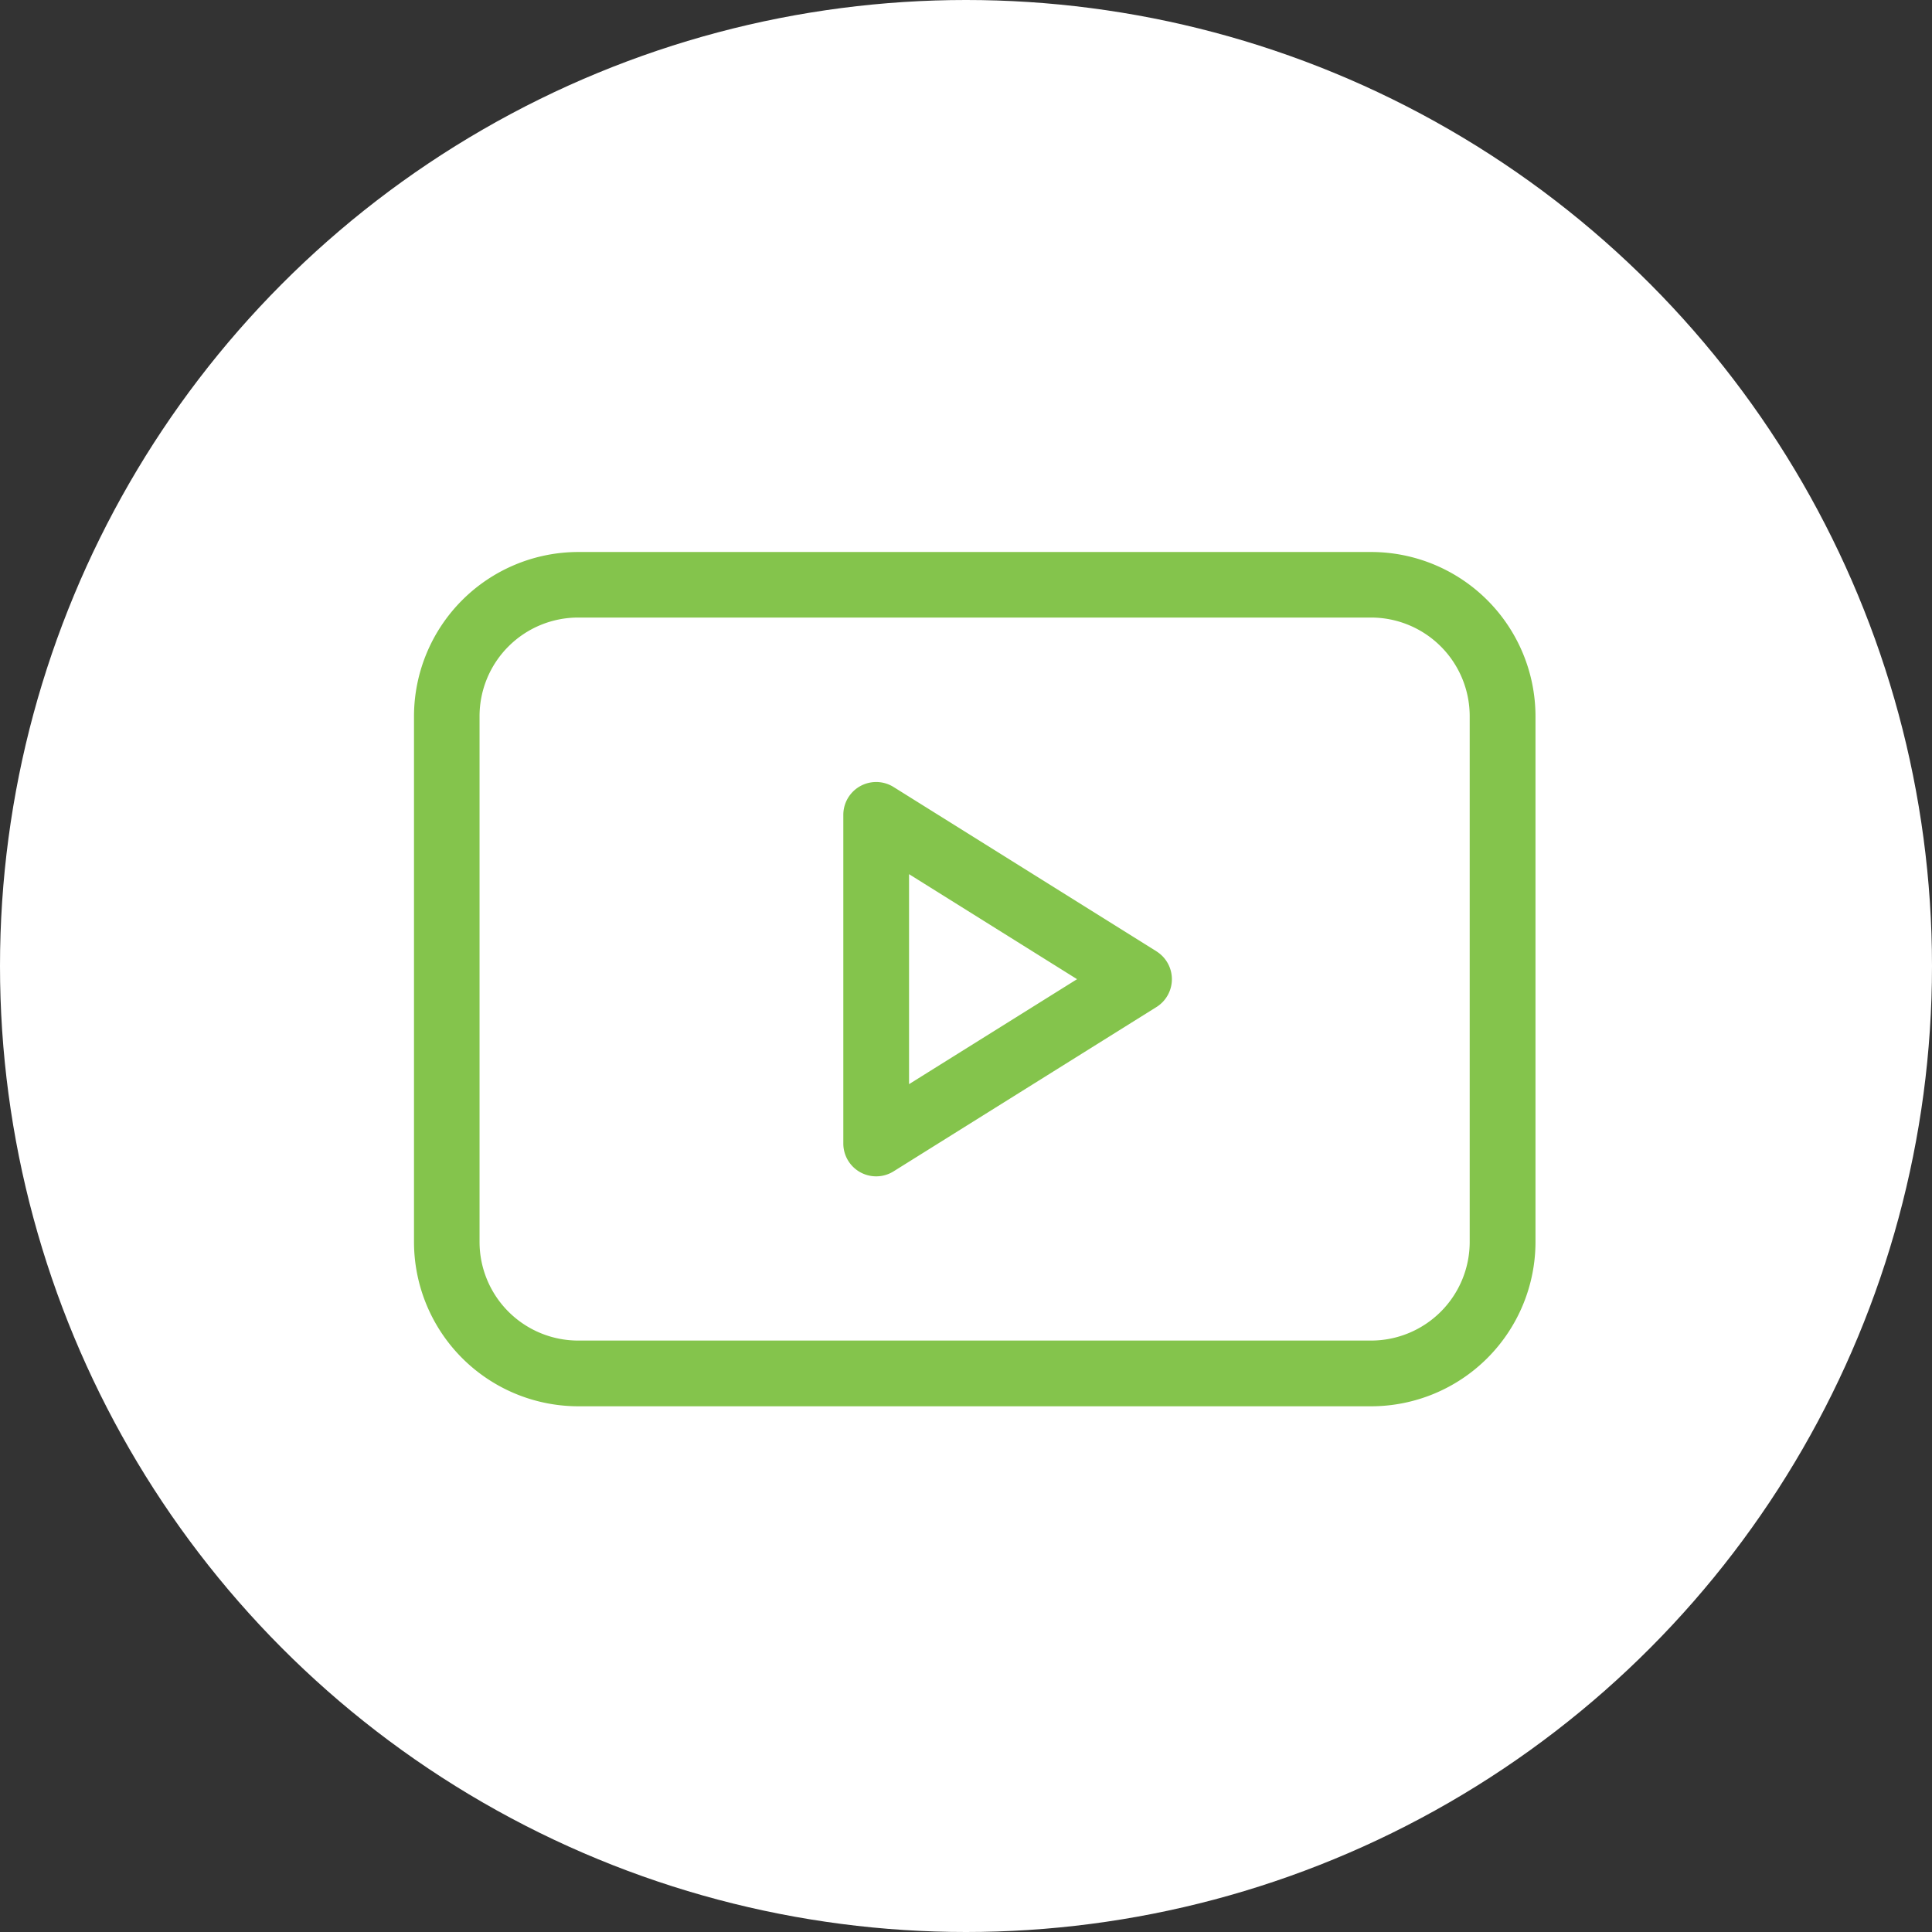 <svg xmlns="http://www.w3.org/2000/svg" width="56" height="56" viewBox="0 0 56 56">
  <rect x="0" y="0" width="56" height="56" fill="#333333" stroke="none"/>
  <g id="Сгруппировать_4087" data-name="Сгруппировать 4087" transform="translate(-152 -12153)">
    <circle id="Эллипс_247" data-name="Эллипс 247" cx="28" cy="28" r="28" transform="translate(152 12153)" fill="#fff"/>
    <g id="youtube" transform="translate(164 12169)">
      <path id="Контур_2223" data-name="Контур 2223" d="M205.075,170.907l-7.619-4.762a.952.952,0,0,0-1.457.808v9.524a.952.952,0,0,0,1.457.808l7.619-4.762a.952.952,0,0,0,0-1.615Zm-7.171,3.851v-6.087l4.87,3.044Z" transform="translate(-183.555 -159.333)" fill="#84c44c"/>
      <path id="Контур_2224" data-name="Контур 2224" d="M27.745,61H4.762A4.767,4.767,0,0,0,0,65.762V81a4.767,4.767,0,0,0,4.762,4.762H27.745A4.767,4.767,0,0,0,32.507,81V65.762A4.767,4.767,0,0,0,27.745,61ZM30.6,81a2.86,2.86,0,0,1-2.857,2.857H4.762A2.86,2.86,0,0,1,1.9,81V65.762A2.86,2.86,0,0,1,4.762,62.9H27.745A2.86,2.86,0,0,1,30.6,65.762Z" transform="translate(0 -61)" fill="#84c44c"/>
    </g>
  </g>
</svg>
